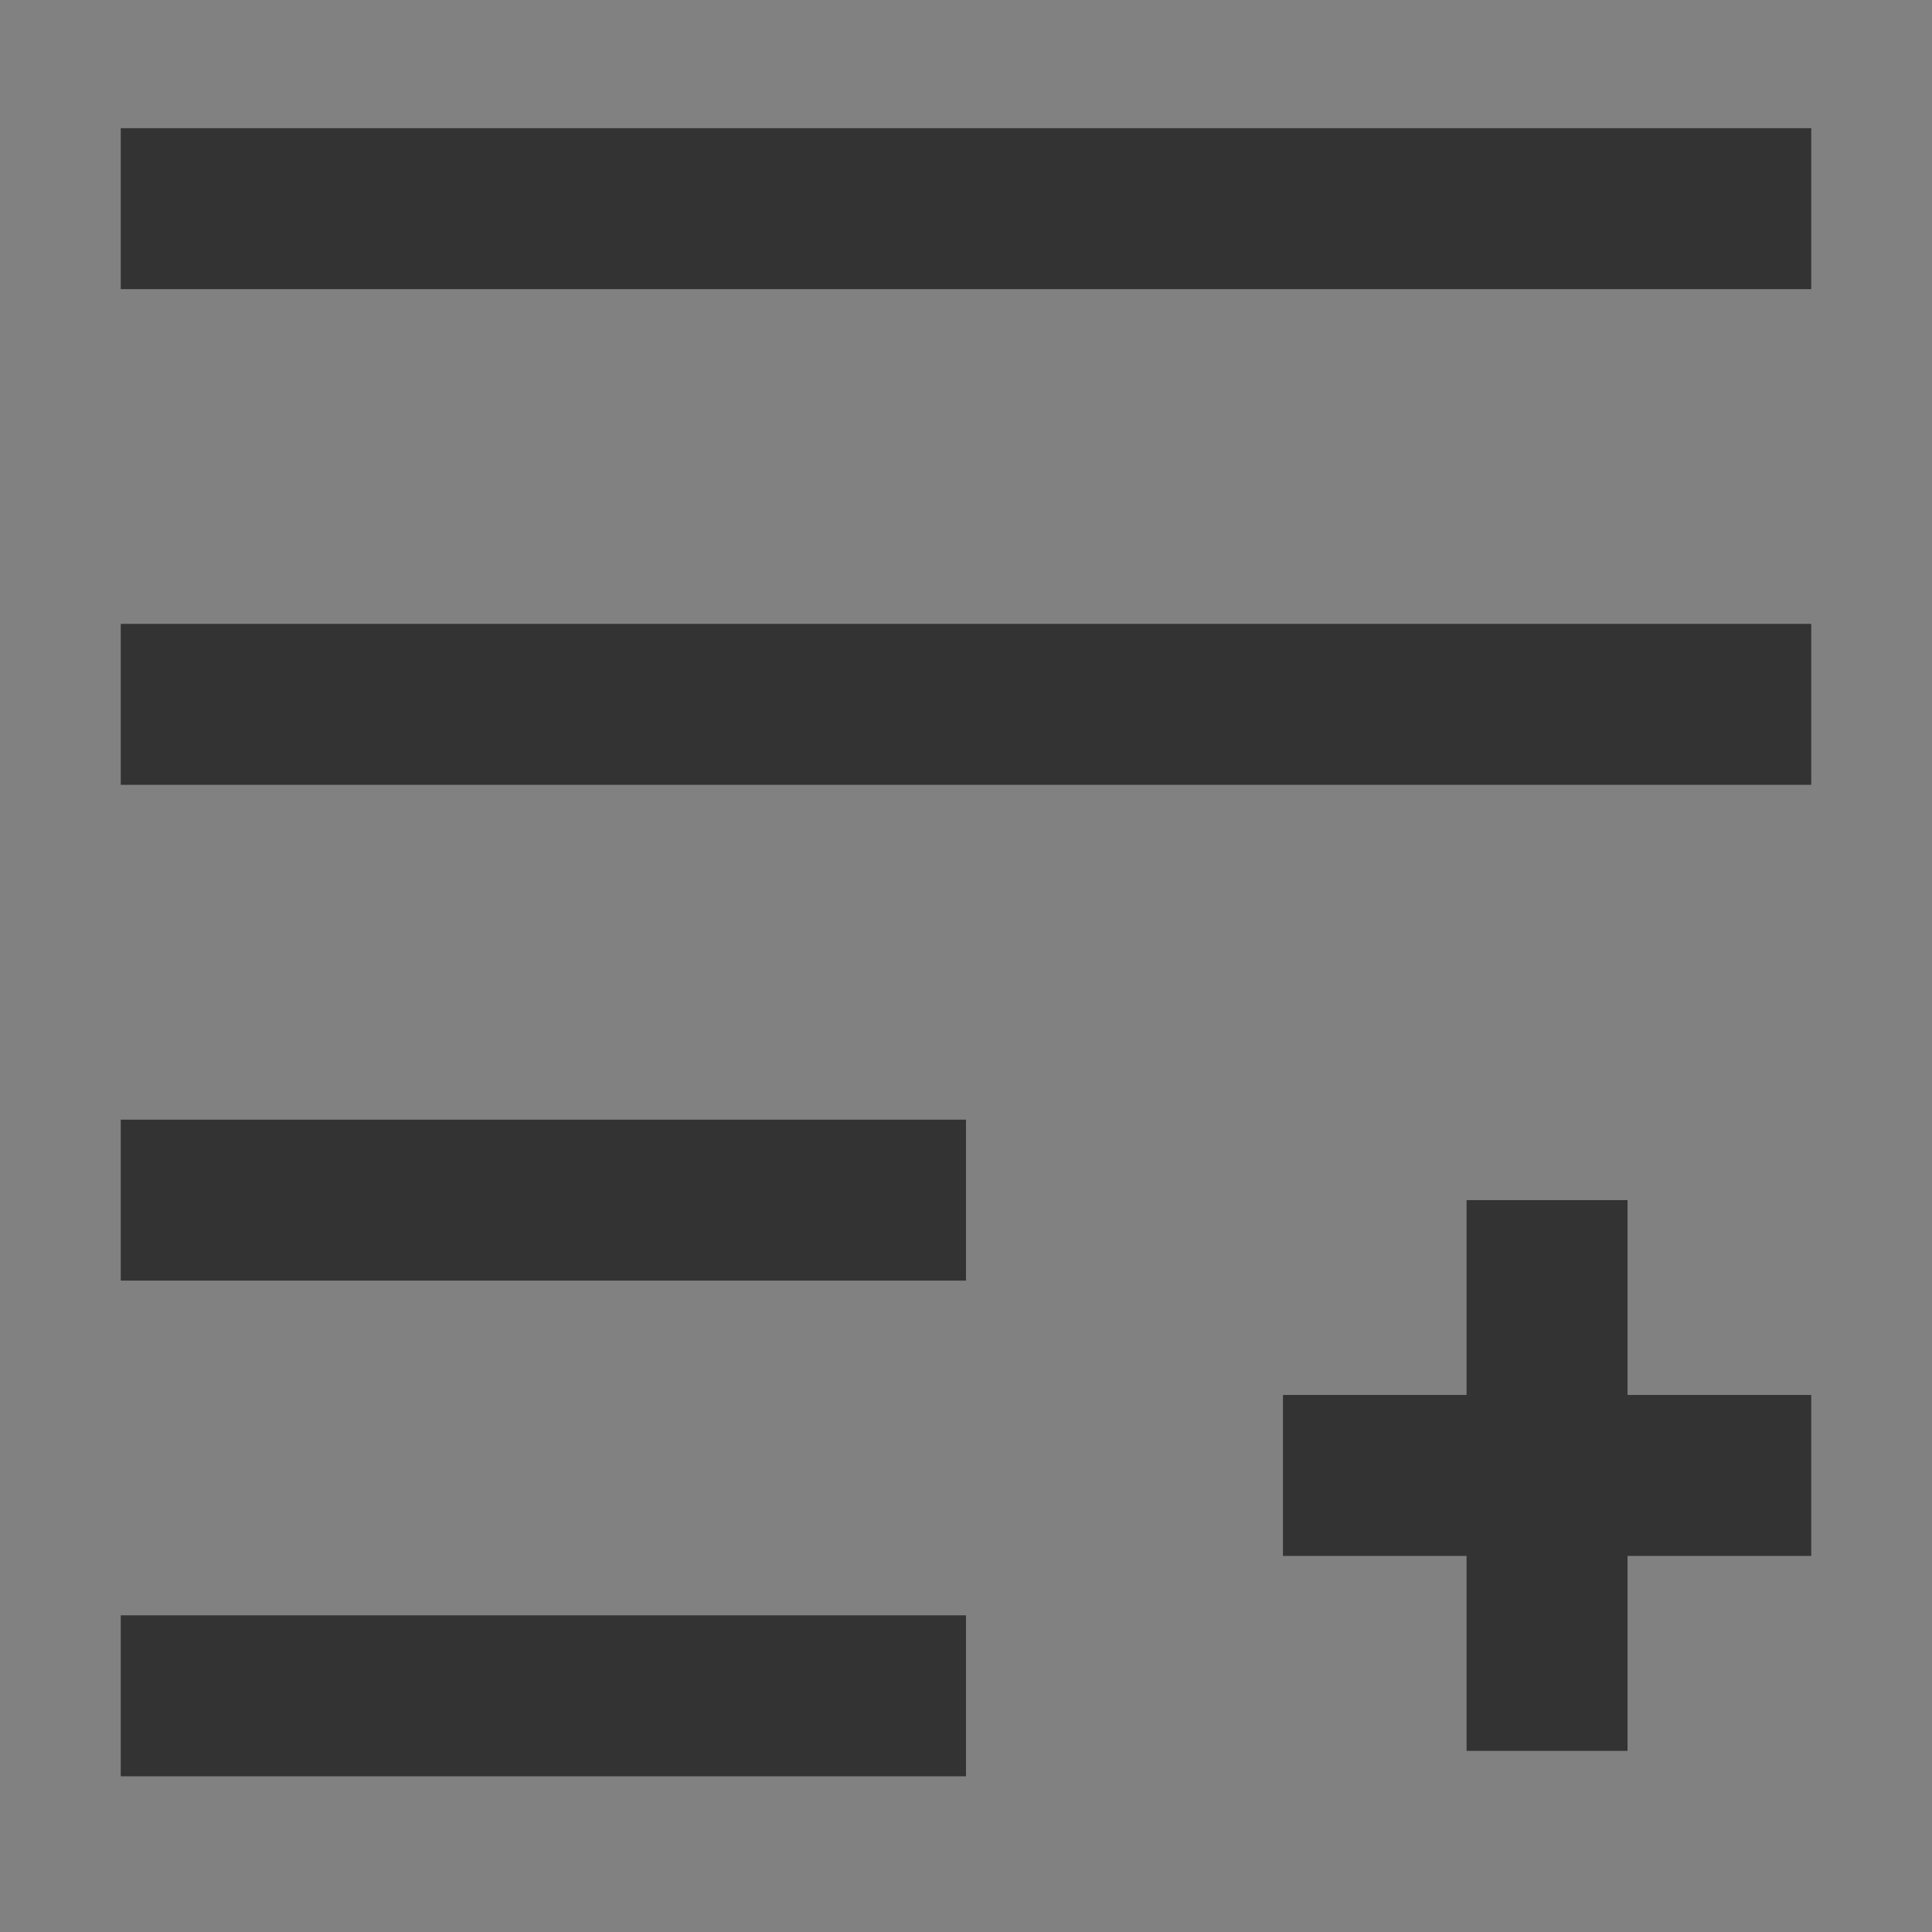 <?xml version="1.0" encoding="UTF-8"?>
<svg width="16px" height="16px" viewBox="0 0 16 16" version="1.1" xmlns="http://www.w3.org/2000/svg" xmlns:xlink="http://www.w3.org/1999/xlink">
    <rect x="0" y="0" width="16" height="16" fill="#808080" stroke="none"/>
    <title>编组备份 3</title>
    <g id="在线翻译" stroke="none" stroke-width="1" fill="none" fill-rule="evenodd">
        <g id="段落分配-编辑详情" transform="translate(-476, -213)">
            <g id="编组备份-3" transform="translate(476, 213)">
                <rect id="矩形" fill-opacity="0.01" fill="#FFFFFF" fill-rule="nonzero" x="0" y="0" width="16" height="16"></rect>
                <g id="编组" transform="translate(1, 1.5)" stroke="#333333" stroke-width="1.333">
                    <line x1="0" y1="8.439" x2="7" y2="8.439" id="路径"></line>
                    <line x1="0" y1="12.544" x2="7" y2="12.544" id="路径"></line>
                    <line x1="0" y1="4.333" x2="14" y2="4.333" id="路径"></line>
                    <line x1="0" y1="0.228" x2="14" y2="0.228" id="路径"></line>
                    <line x1="9.625" y1="10.719" x2="14" y2="10.719" id="路径"></line>
                    <line x1="11.812" y1="8.439" x2="11.812" y2="13" id="路径"></line>
                </g>
            </g>
        </g>
    </g>
</svg>